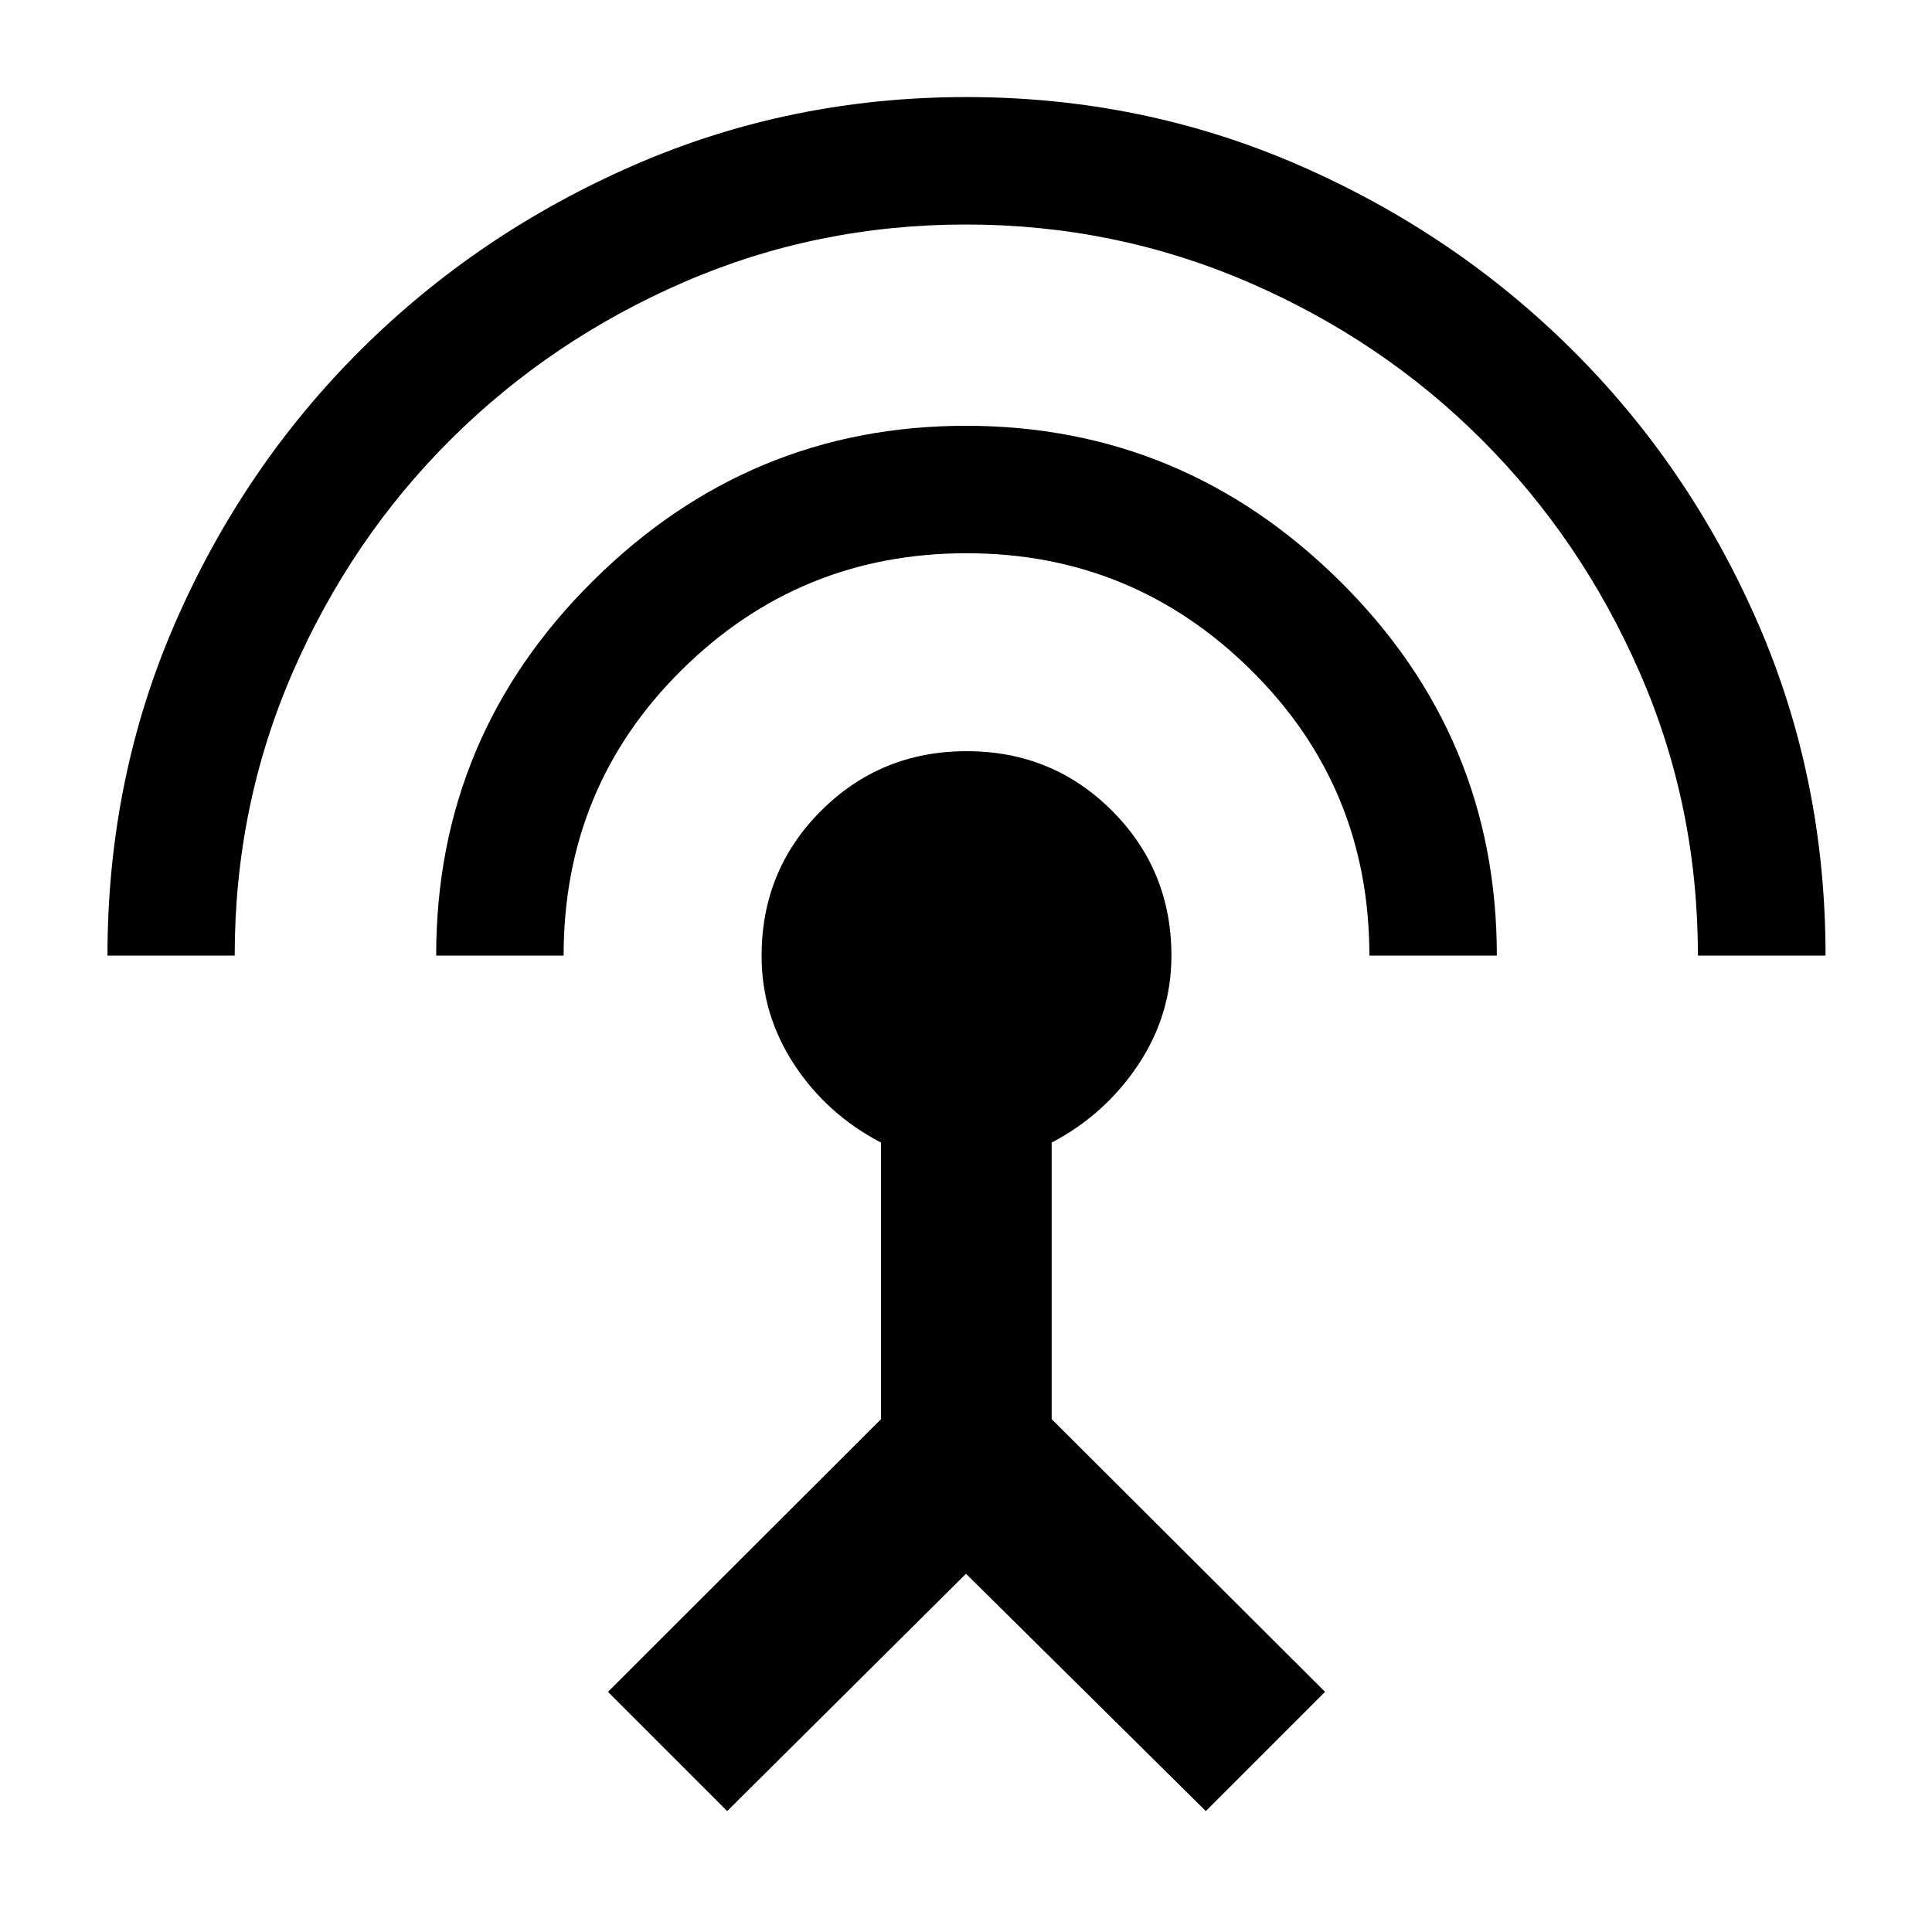 <svg xmlns="http://www.w3.org/2000/svg" height="40" viewBox="0 -960 960 960" width="40"><path d="M53.4-485.17q0-88.35 33.82-165.74 33.83-77.39 92.17-135.37 58.35-57.99 135.82-91.74 77.48-33.75 164.97-33.75t165 33.75q77.52 33.75 135.9 91.74 58.37 57.98 92.2 135.37 33.82 77.39 33.82 165.74h-63.42q0-74.51-28.92-140.67-28.92-66.16-78.51-115.72-49.6-49.56-115.97-78.22-66.37-28.66-140.34-28.66-74.09 0-140.11 28.63-66.01 28.63-115.74 78.06-49.73 49.43-78.6 115.69-28.87 66.27-28.87 140.89H53.4Zm163.33 0q0-108.83 77.78-186.05 77.78-77.21 185.42-77.21 107.86 0 185.85 77.18t77.99 186.08h-63.33q0-83.71-58.77-141.82-58.76-58.11-141.39-58.11-82.91 0-141.56 58.01-58.66 58.01-58.66 141.92h-63.33Zm144.6 425.08-59.24-59.24 135.67-135.5v-137.43q-26.88-14.05-43.11-38.76-16.22-24.71-16.22-53.97 0-42.67 29.63-72.21 29.63-29.54 72.26-29.54 42.64 0 72.2 29.55 29.55 29.55 29.55 72.05 0 29.44-16.5 54.21-16.5 24.76-43 38.67v137.43l135.84 135.5-59.24 59.24L480-178.01 361.33-60.09Z"/></svg>
